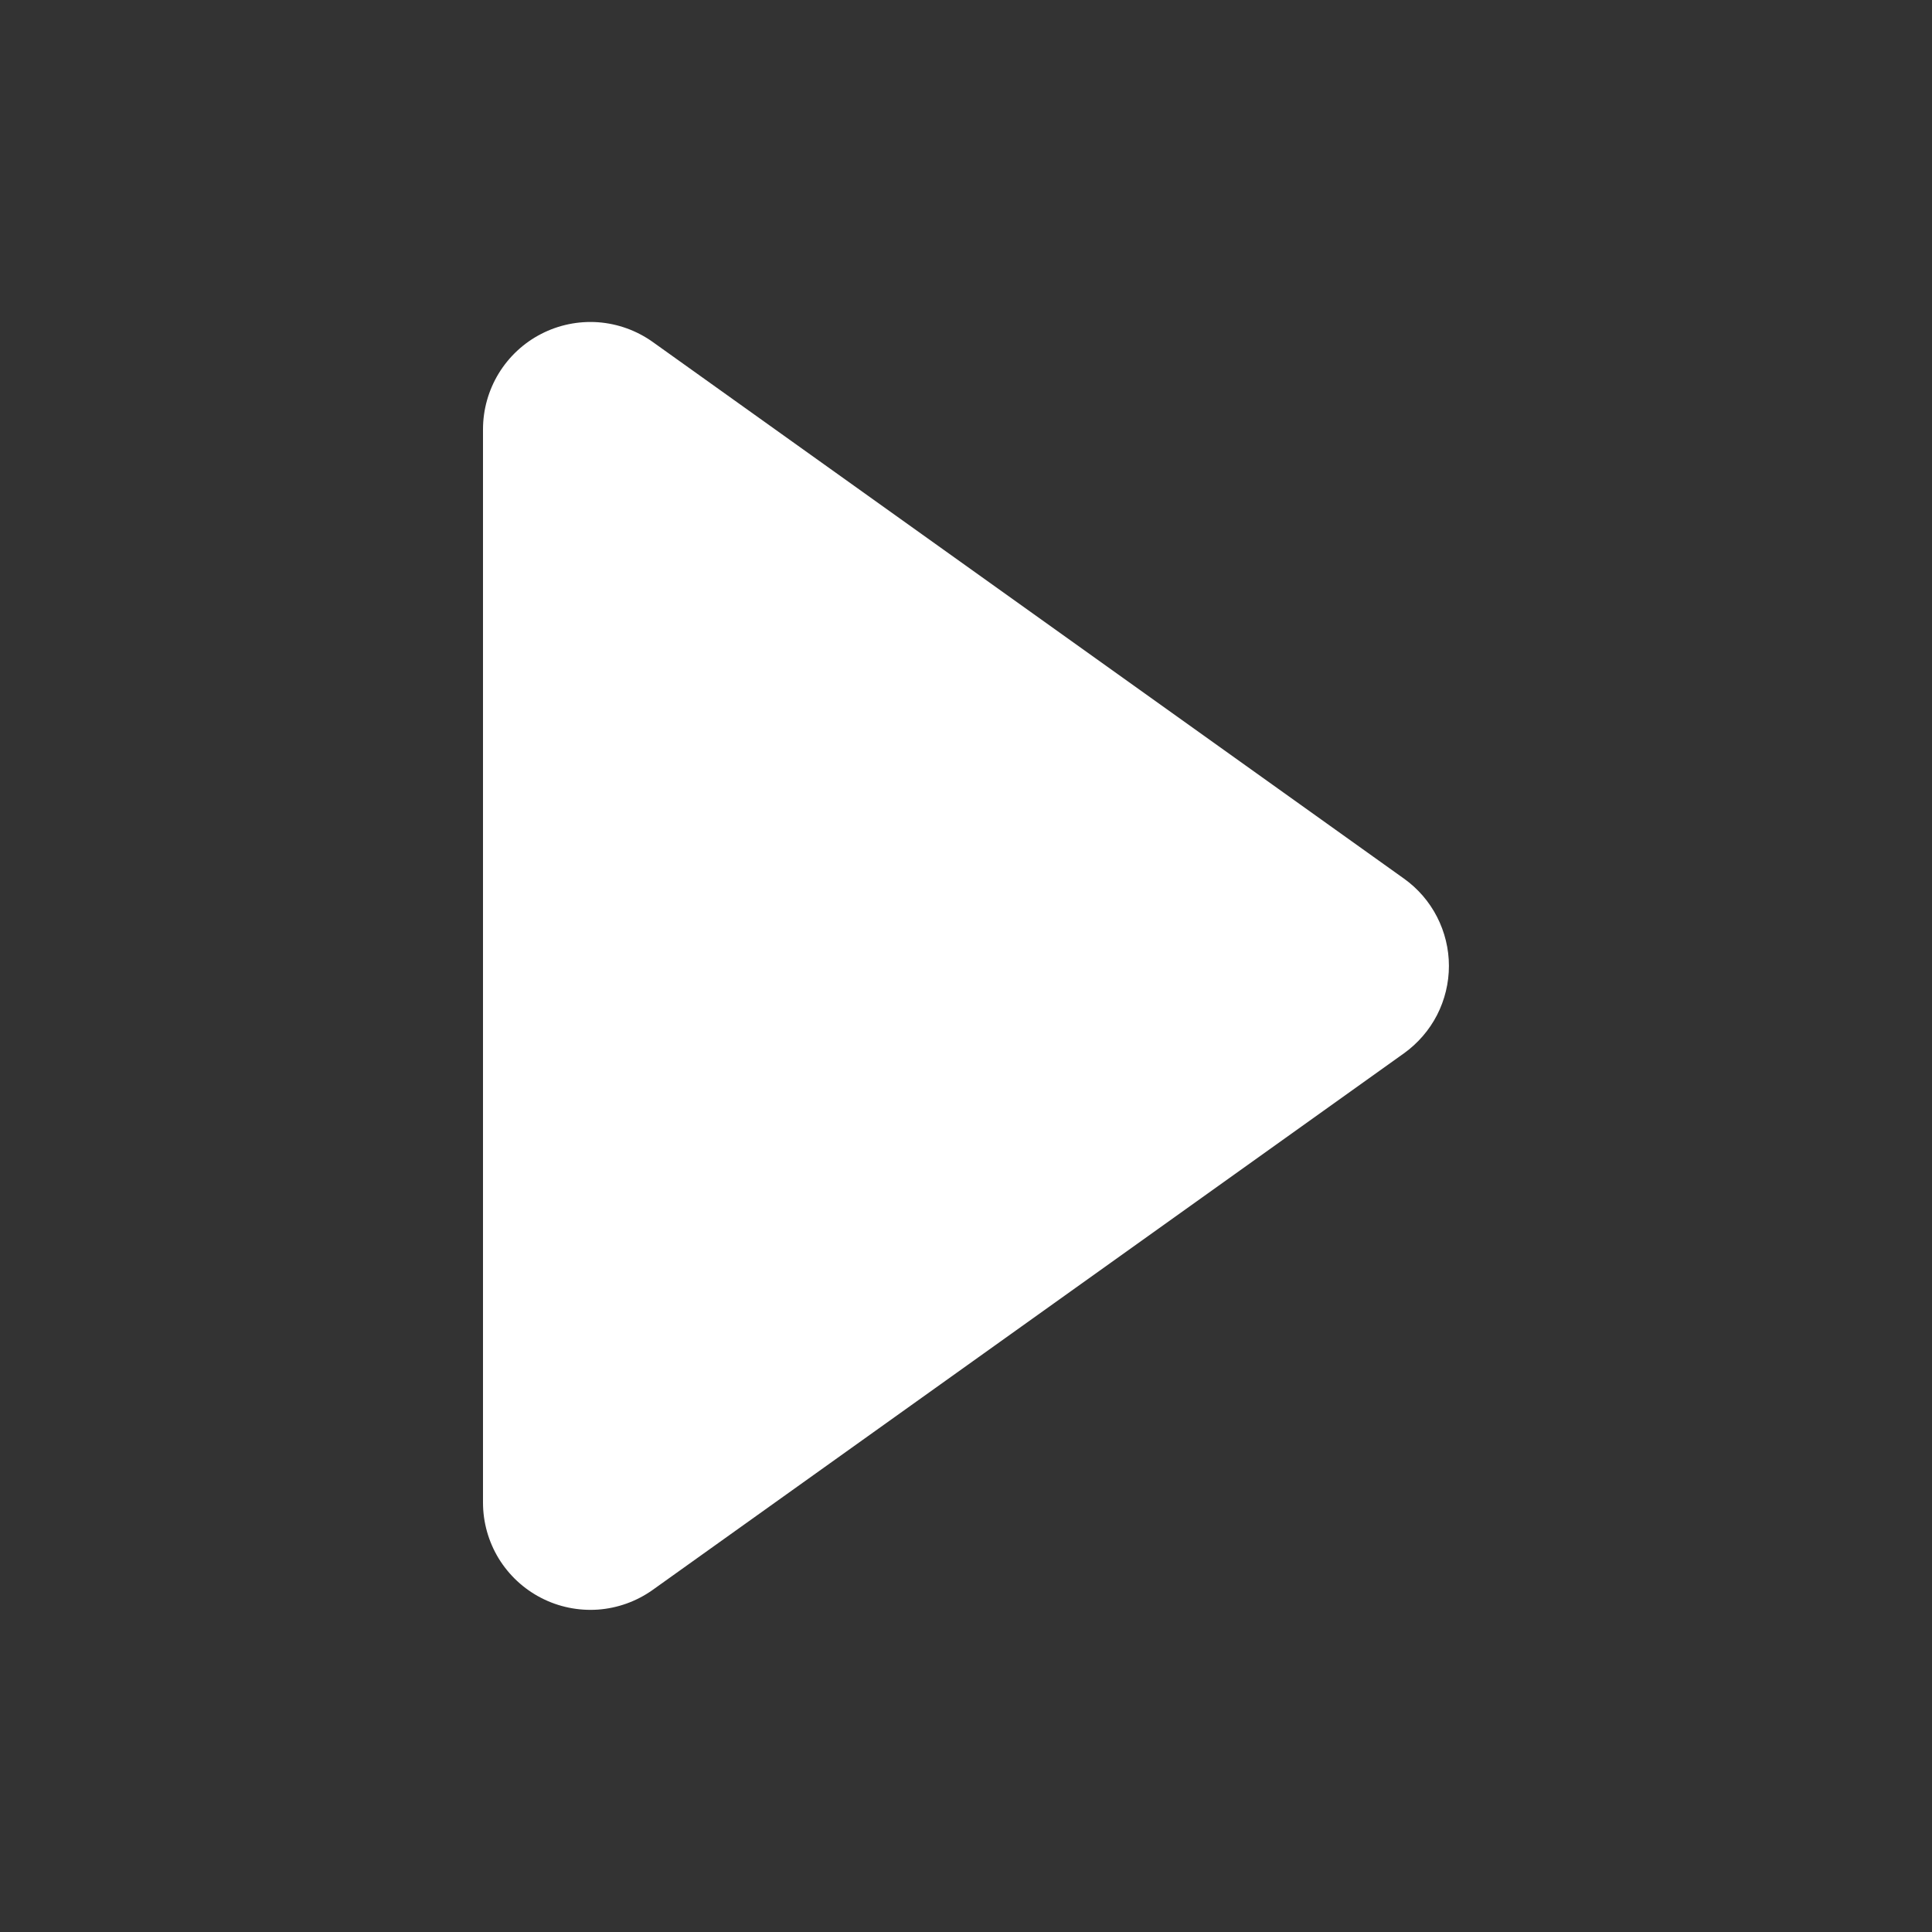 <svg width="24" height="24" viewBox="0 0 24 24" fill="none" xmlns="http://www.w3.org/2000/svg">
<rect x="0" y="0" width="24" height="24" fill="#333333" stroke="none"/>
<g id="style=default, state=play">
<path id="Vector" d="M8.107 4.247C7.907 4.105 7.673 4.021 7.429 4.003C7.184 3.986 6.94 4.036 6.723 4.148C6.505 4.26 6.323 4.43 6.195 4.639C6.068 4.848 6 5.088 6 5.333V18.666C6 18.911 6.068 19.151 6.195 19.36C6.323 19.568 6.505 19.738 6.723 19.85C6.94 19.962 7.184 20.012 7.429 19.995C7.673 19.977 7.907 19.893 8.107 19.751L17.44 13.085C17.613 12.961 17.754 12.798 17.851 12.61C17.948 12.421 17.999 12.211 17.999 11.999C17.999 11.787 17.948 11.578 17.851 11.389C17.754 11.2 17.613 11.037 17.44 10.914L8.107 4.247Z" fill="#FFFF"/>
</g>
</svg>
